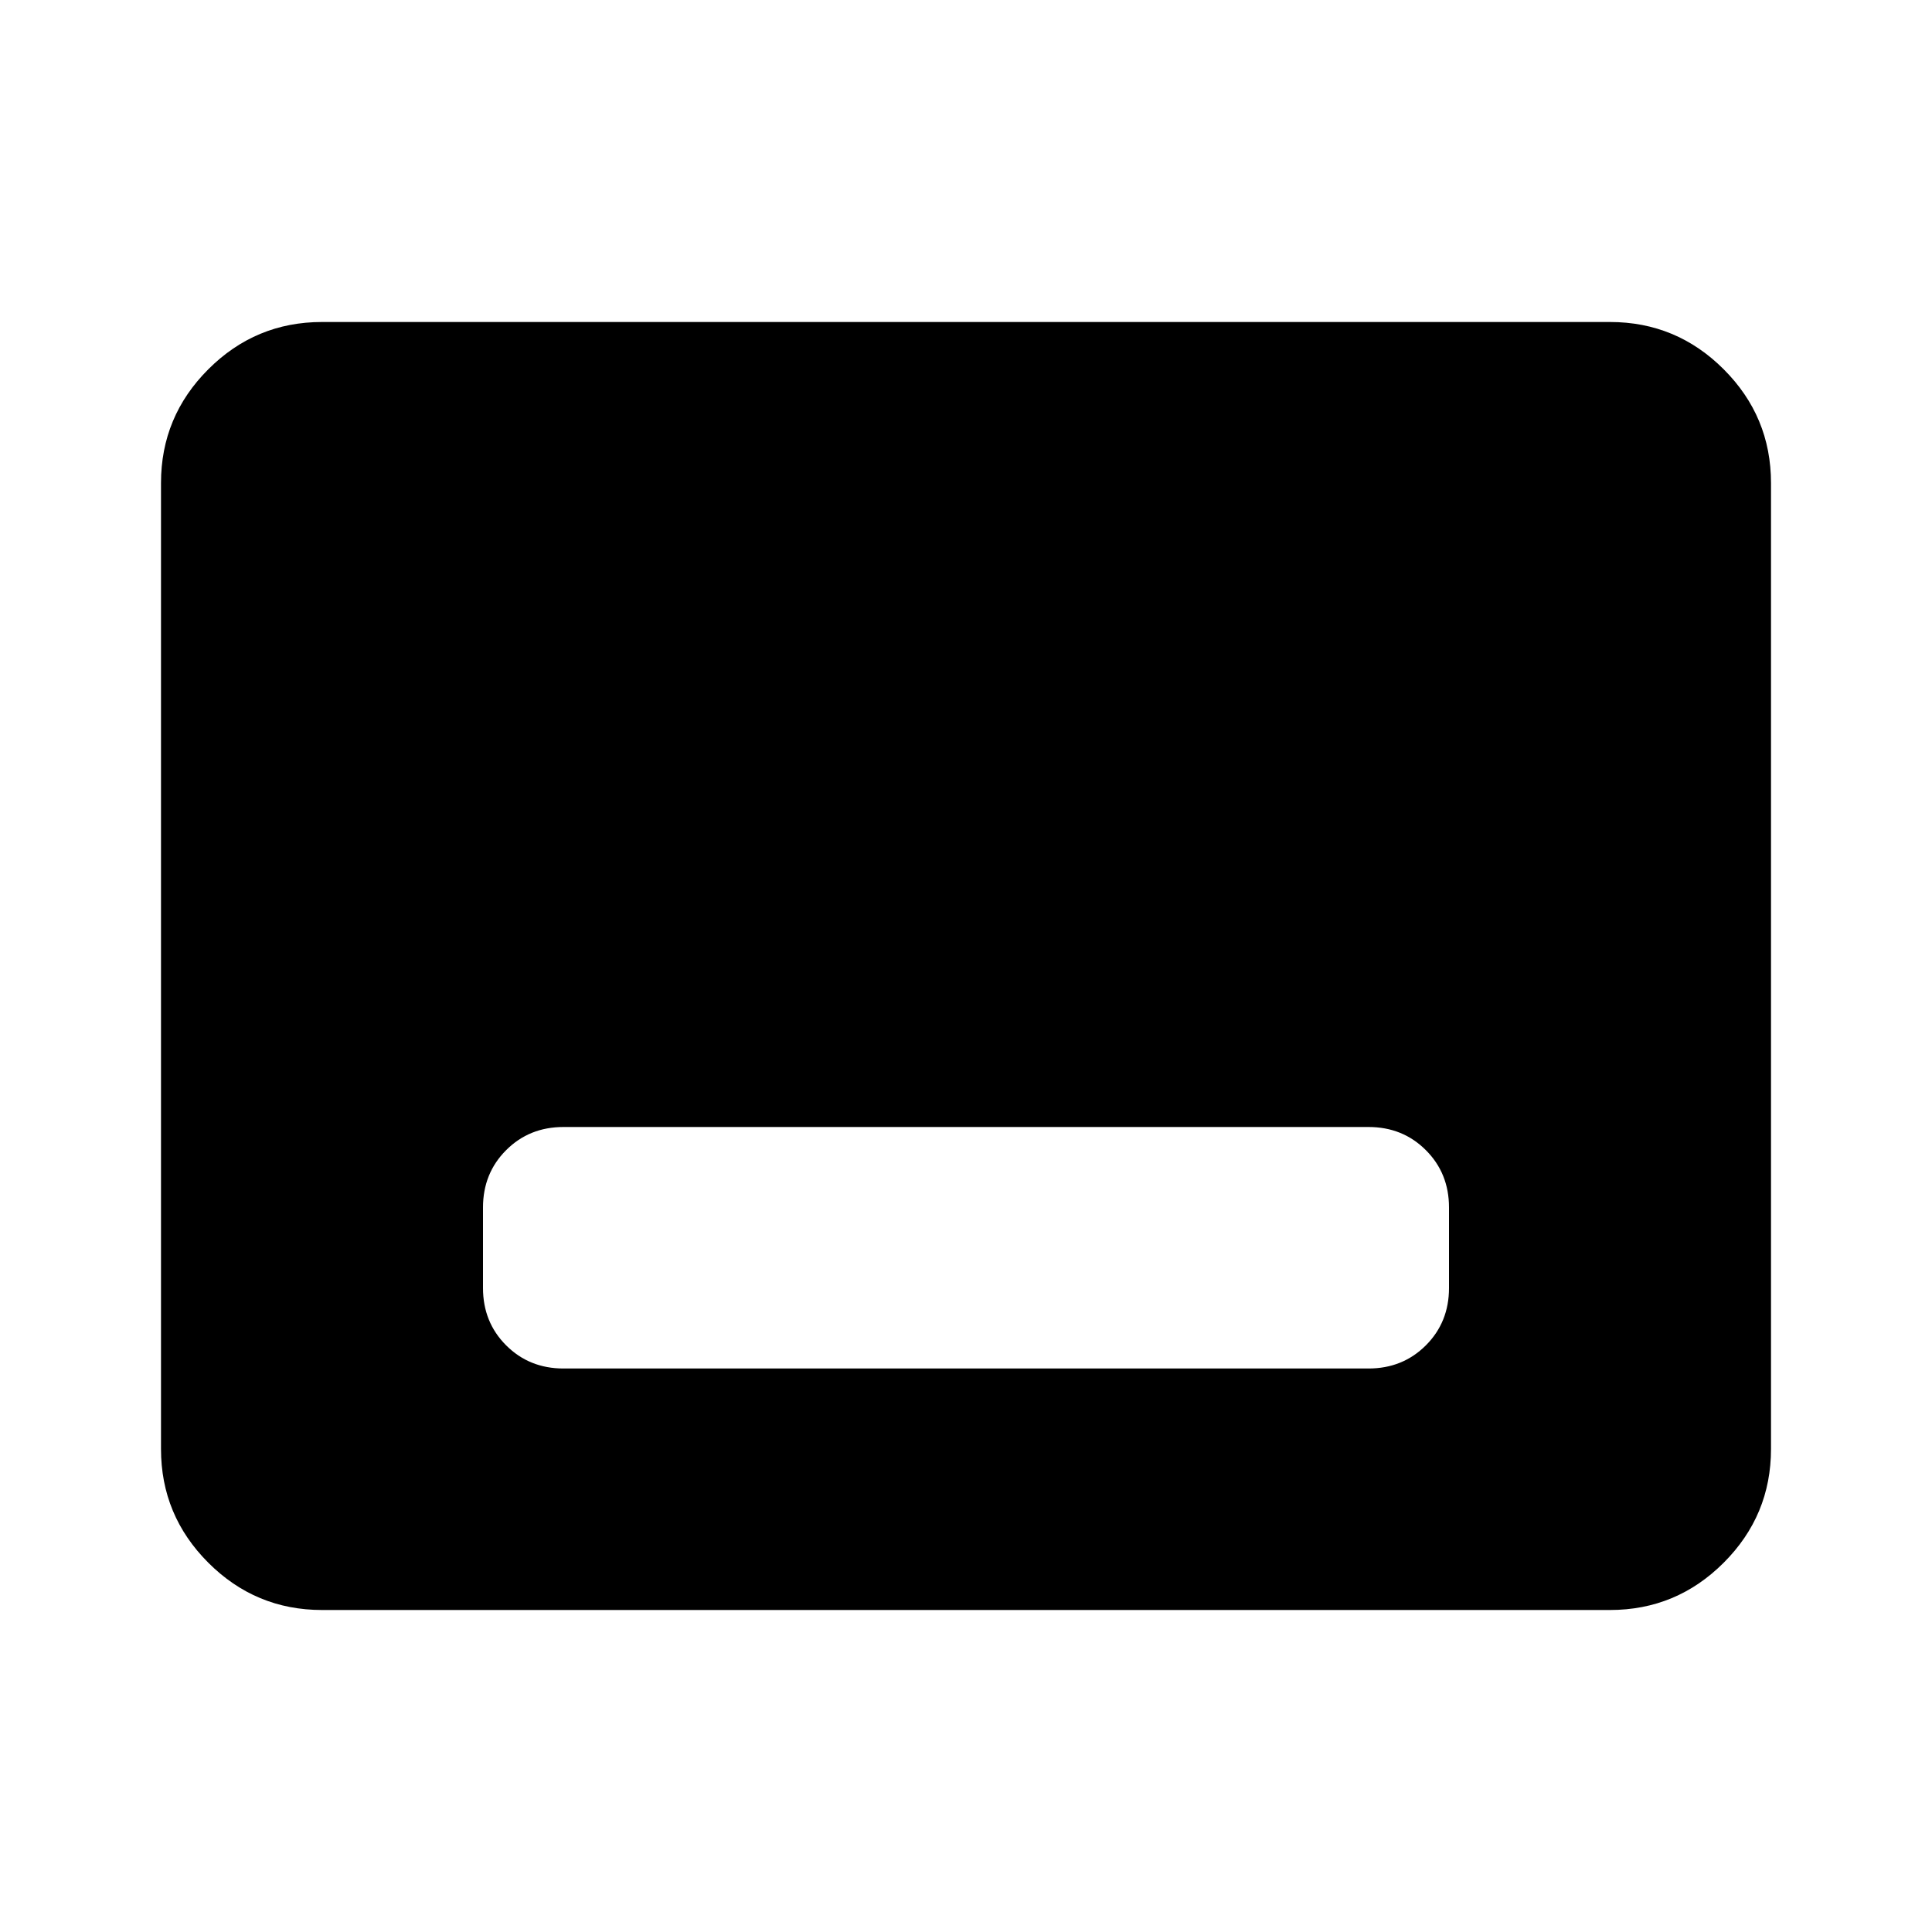 <svg aria-hidden="true" viewBox="0 -960 960 960" fill="currentColor">
  <path d="M280-280h400q17 0 28.5-11.5T720-320v-40q0-17-11.5-28.5T680-400H280q-17 0-28.5 11.5T240-360v40q0 17 11.5 28.5T280-280ZM160-160q-33 0-56.5-23.5T80-240v-480q0-33 23.5-56.5T160-800h640q33 0 56.5 23.5T880-720v480q0 33-23.5 56.5T800-160H160Z"/>
</svg>

